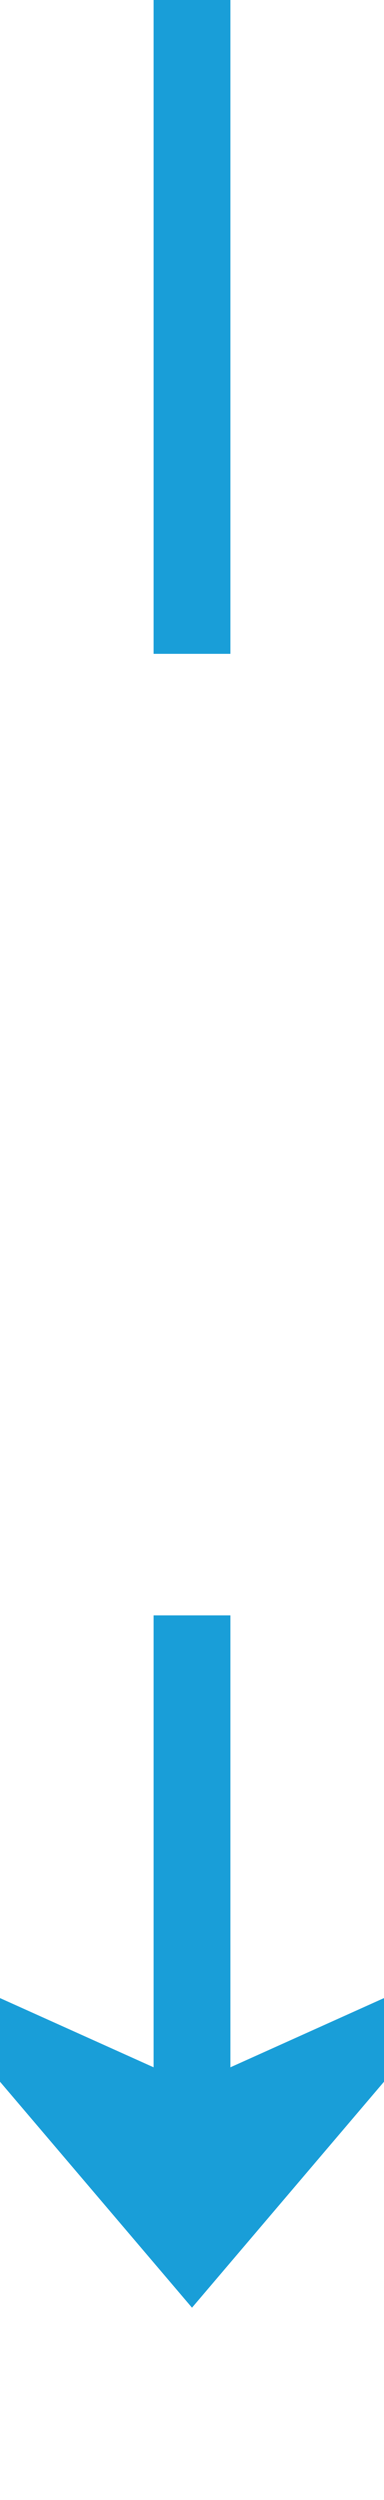 ﻿<?xml version="1.0" encoding="utf-8"?>
<svg version="1.1" xmlns:xlink="http://www.w3.org/1999/xlink" width="10px" height="65px" preserveAspectRatio="xMidYMin meet" viewBox="458 1929  8 65" xmlns="http://www.w3.org/2000/svg">
  <defs>
    <mask fill="white" id="clip343">
      <path d="M 445.5 1946  L 478.5 1946  L 478.5 1971  L 445.5 1971  Z M 445 1929  L 479 1929  L 479 2006  L 445 2006  Z " fill-rule="evenodd" />
    </mask>
  </defs>
  <path d="M 462 1946  L 462 1929  M 462 1971  L 462 1987  " stroke-width="2" stroke="#199ed8" fill="none" />
  <path d="M 454 1979.6  L 462 1989  L 470 1979.6  L 462 1983.2  L 454 1979.6  Z " fill-rule="nonzero" fill="#199ed8" stroke="none" mask="url(#clip343)" />
</svg>
